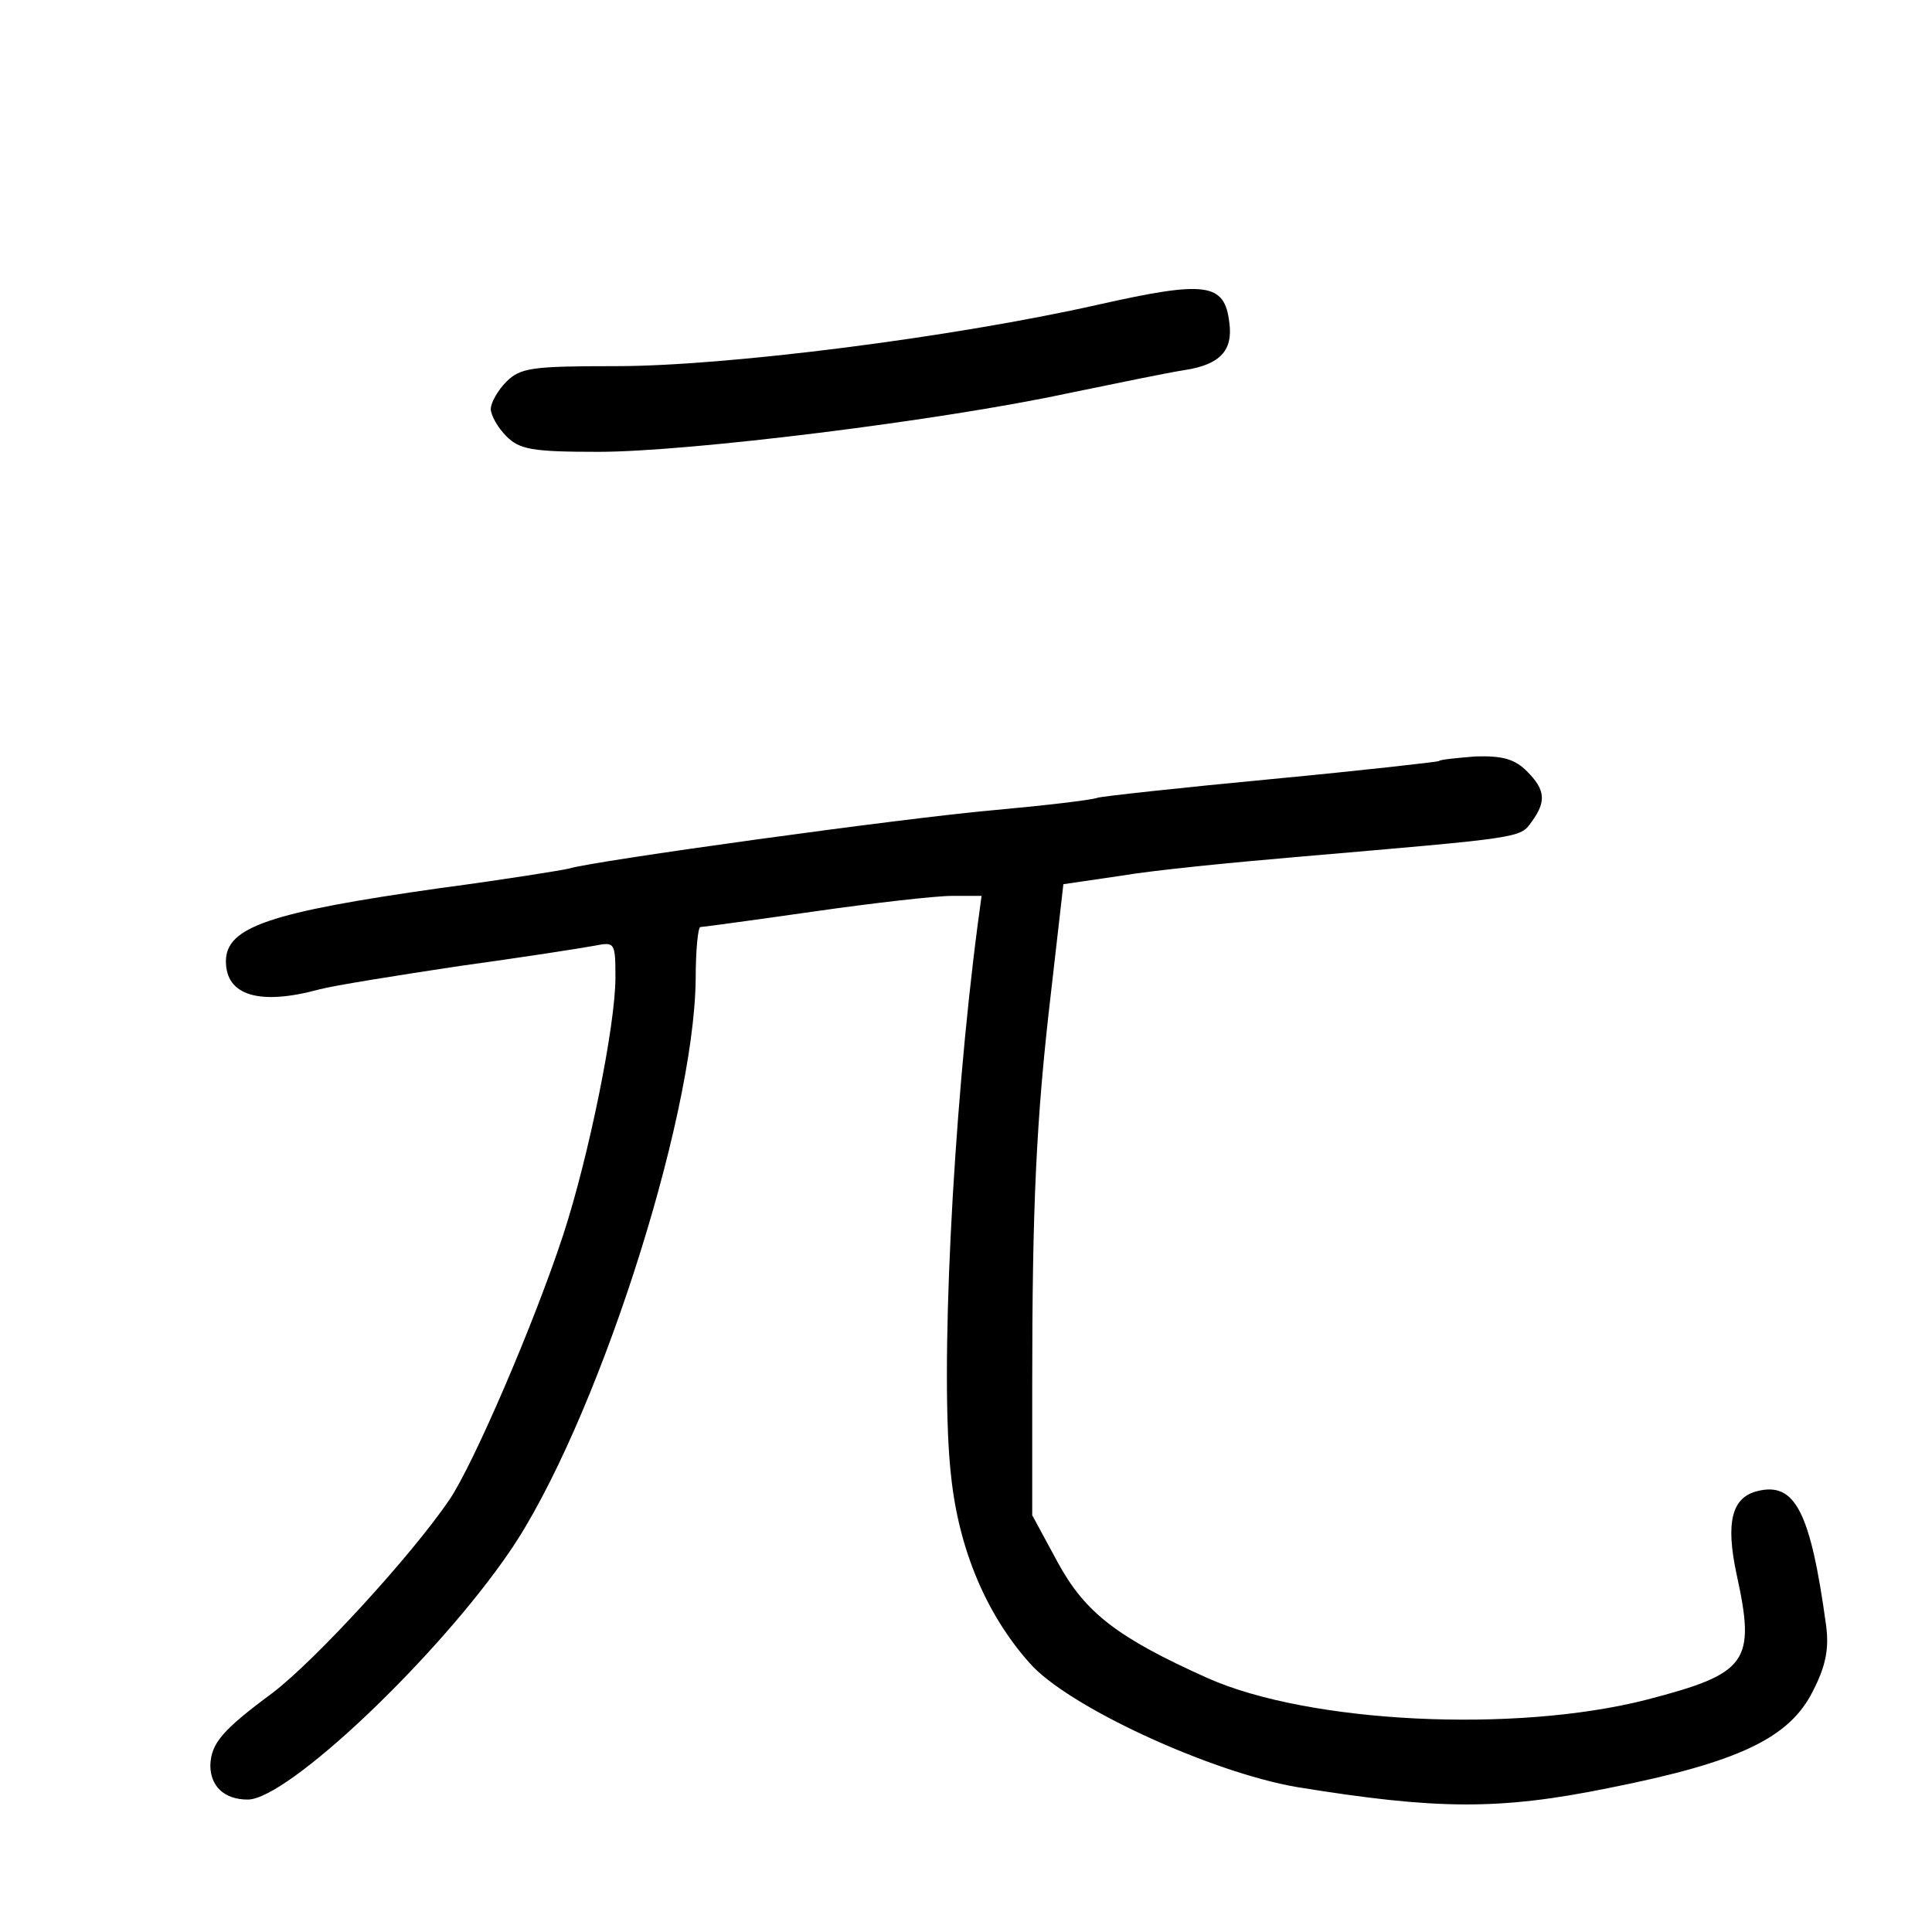 <?xml version="1.0" standalone="no"?>
<!DOCTYPE svg PUBLIC "-//W3C//DTD SVG 20010904//EN"
 "http://www.w3.org/TR/2001/REC-SVG-20010904/DTD/svg10.dtd">
<svg version="1.0" xmlns="http://www.w3.org/2000/svg"
 width="248pt" height="248pt" viewBox="0 0 248 248"
 preserveAspectRatio="xMidYMid meet">
<g transform="translate(0,248) scale(0.1,-0.1)"
fill="#000000" stroke="none">
<path d="M1410 2089 c-186 -42 -477 -79 -619 -79 -108 0 -123 -2 -141 -20 -11
-11 -20 -27 -20 -35 0 -8 9 -24 20 -35 17 -17 33 -20 118 -20 116 0 439 40
602 75 63 13 131 27 151 30 45 7 62 25 57 61 -6 51 -30 54 -168 23z"/>
<path d="M1847 1503 c-2 -1 -98 -12 -214 -23 -116 -11 -217 -22 -224 -24 -8
-3 -68 -10 -134 -16 -114 -10 -513 -65 -545 -75 -8 -2 -82 -14 -165 -25 -219
-31 -275 -50 -275 -94 0 -44 43 -57 120 -36 19 5 100 18 180 30 80 11 157 23
173 26 26 5 27 5 27 -41 0 -61 -34 -229 -67 -330 -37 -113 -115 -294 -146
-340 -49 -72 -172 -206 -227 -248 -65 -48 -79 -65 -80 -93 0 -27 18 -44 48
-44 51 0 243 182 336 318 109 159 237 552 239 735 0 37 3 67 6 67 3 0 69 9
146 20 77 11 156 20 177 20 l38 0 -5 -37 c-32 -244 -49 -581 -34 -709 10 -93
45 -176 100 -238 48 -56 233 -141 344 -160 179 -29 259 -30 401 -1 166 33 231
64 261 124 17 33 21 55 17 85 -20 146 -40 184 -88 172 -33 -8 -41 -40 -27
-106 25 -114 15 -128 -116 -162 -169 -43 -433 -30 -563 28 -116 52 -157 84
-192 148 l-33 61 0 165 c0 231 5 343 24 505 l16 140 75 11 c41 7 143 17 225
24 290 25 286 24 301 45 19 26 18 41 -6 65 -16 16 -32 20 -66 19 -24 -2 -46
-4 -47 -6z"/>
</g>
</svg>
